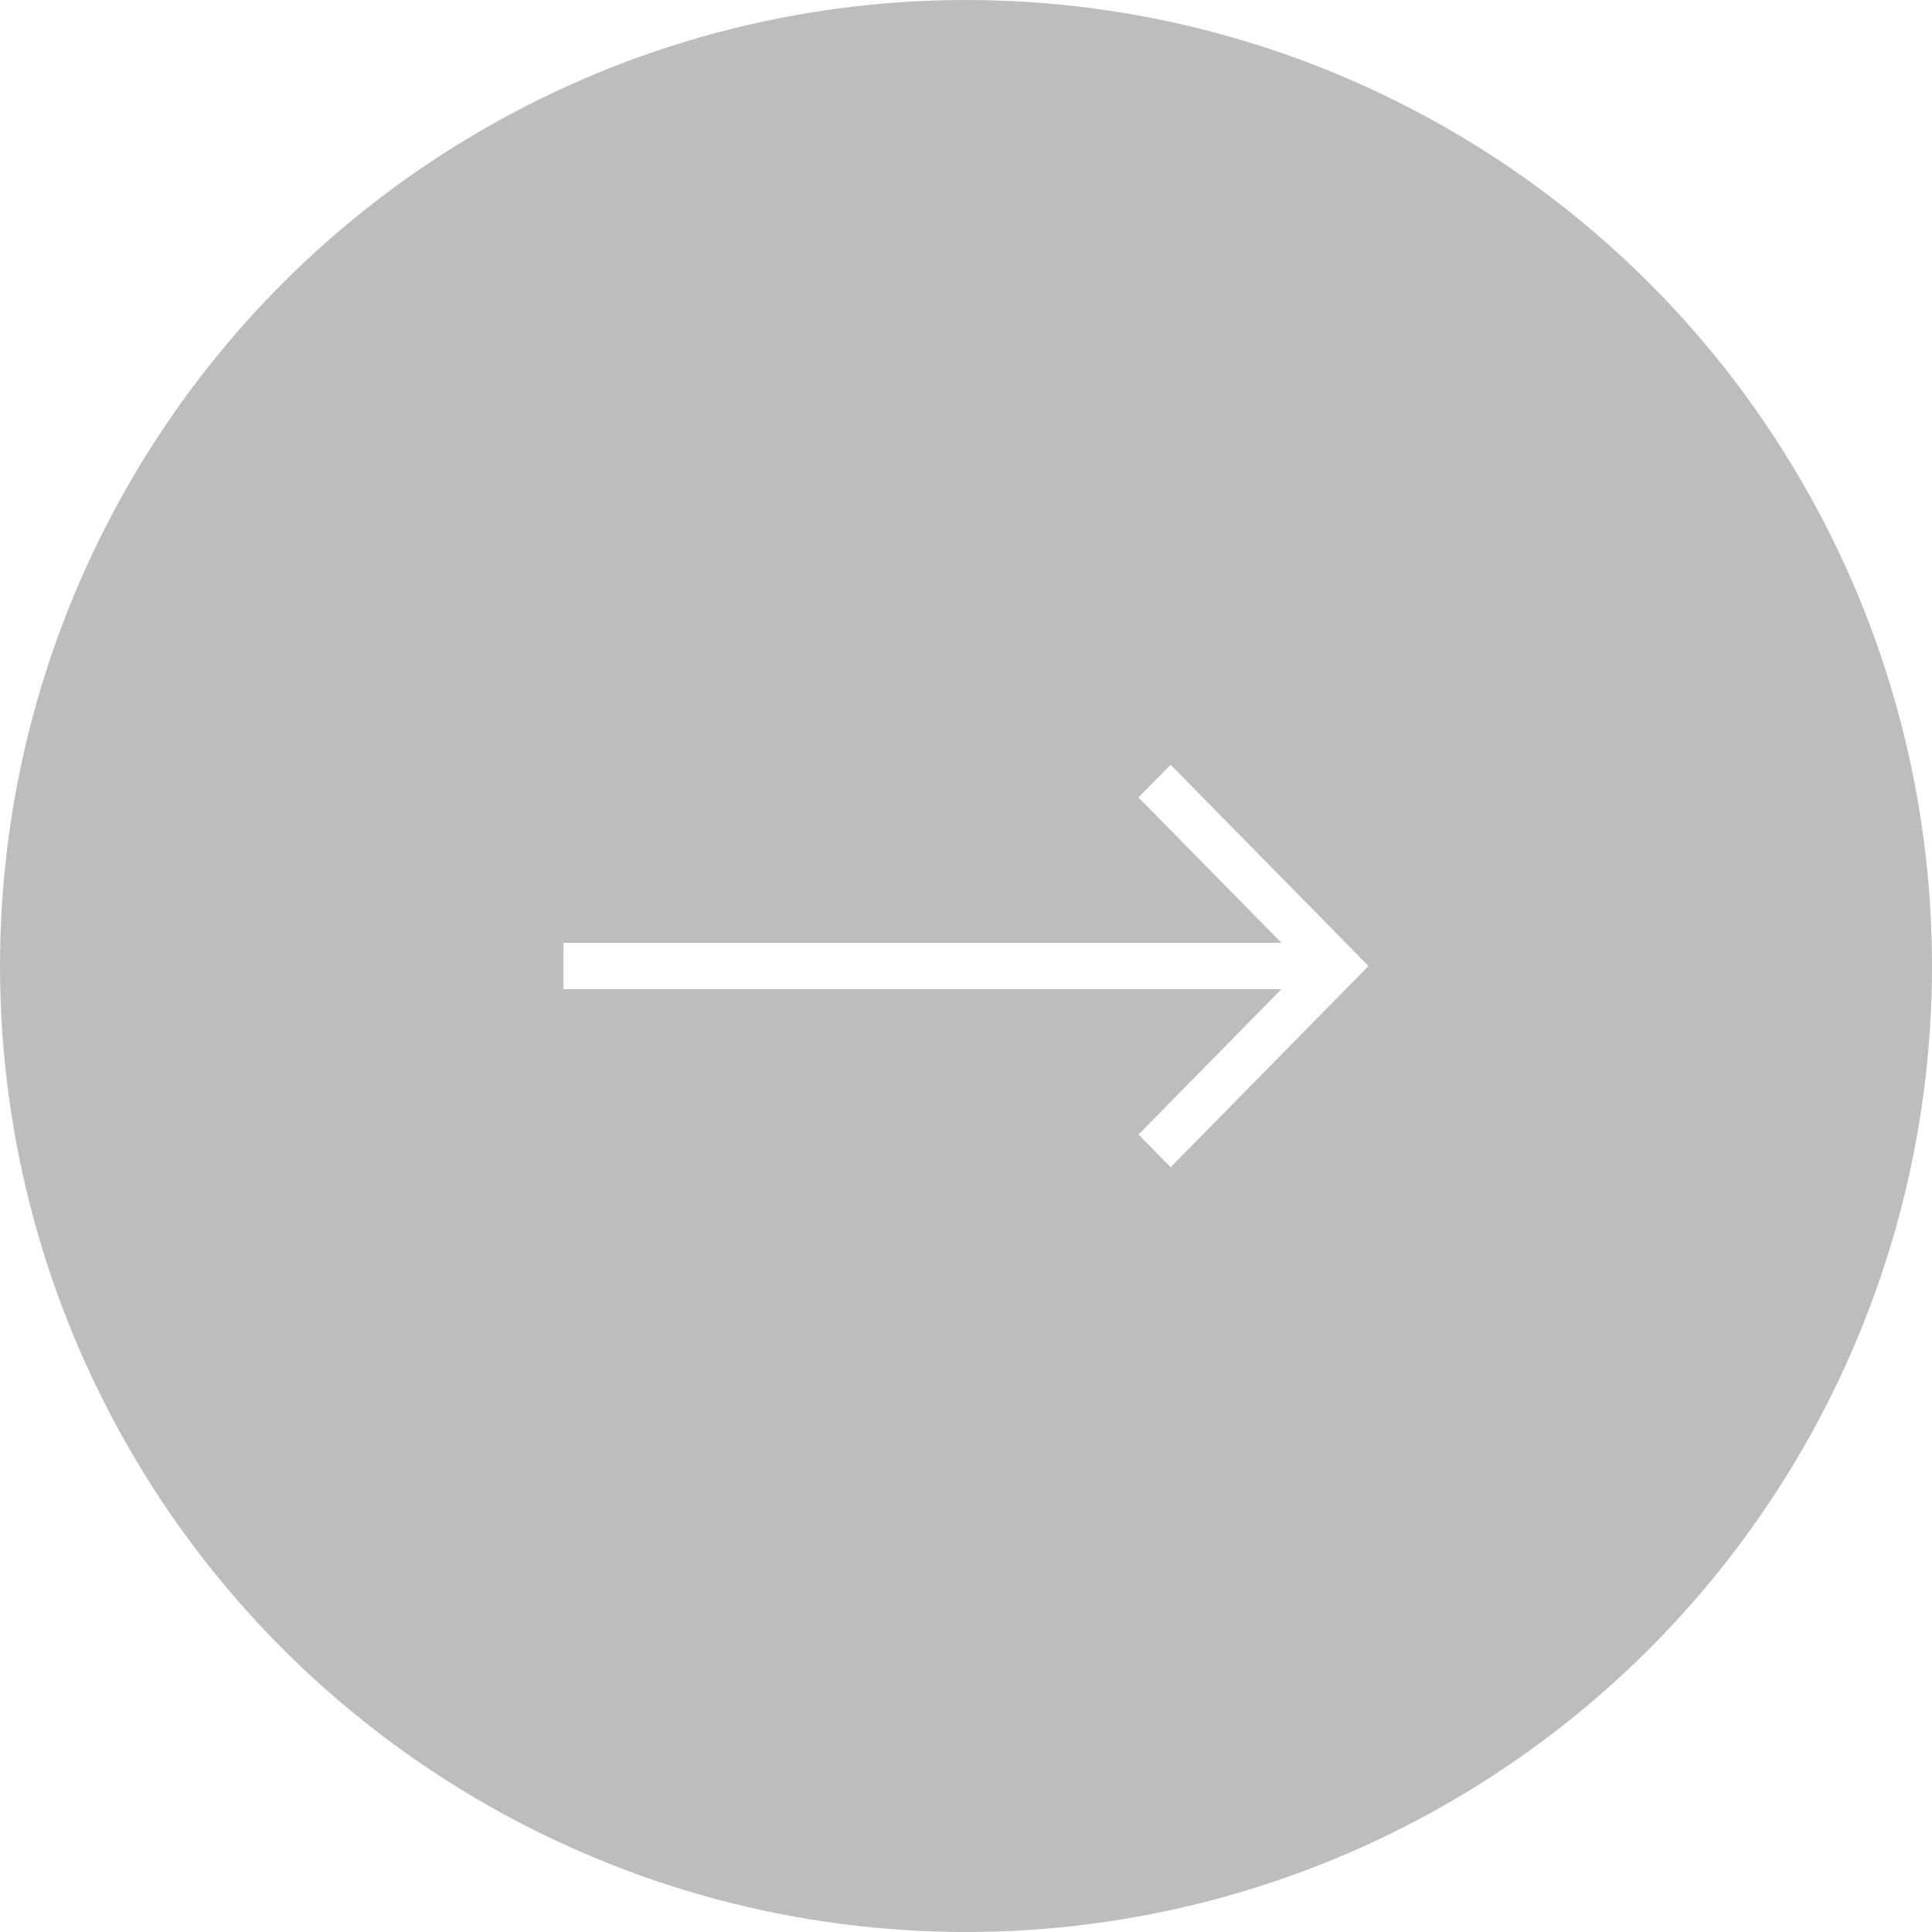 <svg width="56" height="56" viewBox="0 0 56 56" fill="none" xmlns="http://www.w3.org/2000/svg">
<g opacity="0.85" filter="url(#filter0_b_650_2518)">
<circle cx="28" cy="28" r="28" fill="#0D0F11" fill-opacity="0.32"/>
</g>
<path d="M33.931 22.167L32.999 23.114L37.145 27.33L16.333 27.33L16.333 28.67L37.145 28.67L32.999 32.886L33.931 33.833L39.667 28L33.931 22.167Z" fill="white"/>
<defs>
<filter id="filter0_b_650_2518" x="-4" y="-4" width="64" height="64" filterUnits="userSpaceOnUse" color-interpolation-filters="sRGB">
<feFlood flood-opacity="0" result="BackgroundImageFix"/>
<feGaussianBlur in="BackgroundImageFix" stdDeviation="2"/>
<feComposite in2="SourceAlpha" operator="in" result="effect1_backgroundBlur_650_2518"/>
<feBlend mode="normal" in="SourceGraphic" in2="effect1_backgroundBlur_650_2518" result="shape"/>
</filter>
</defs>
</svg>
